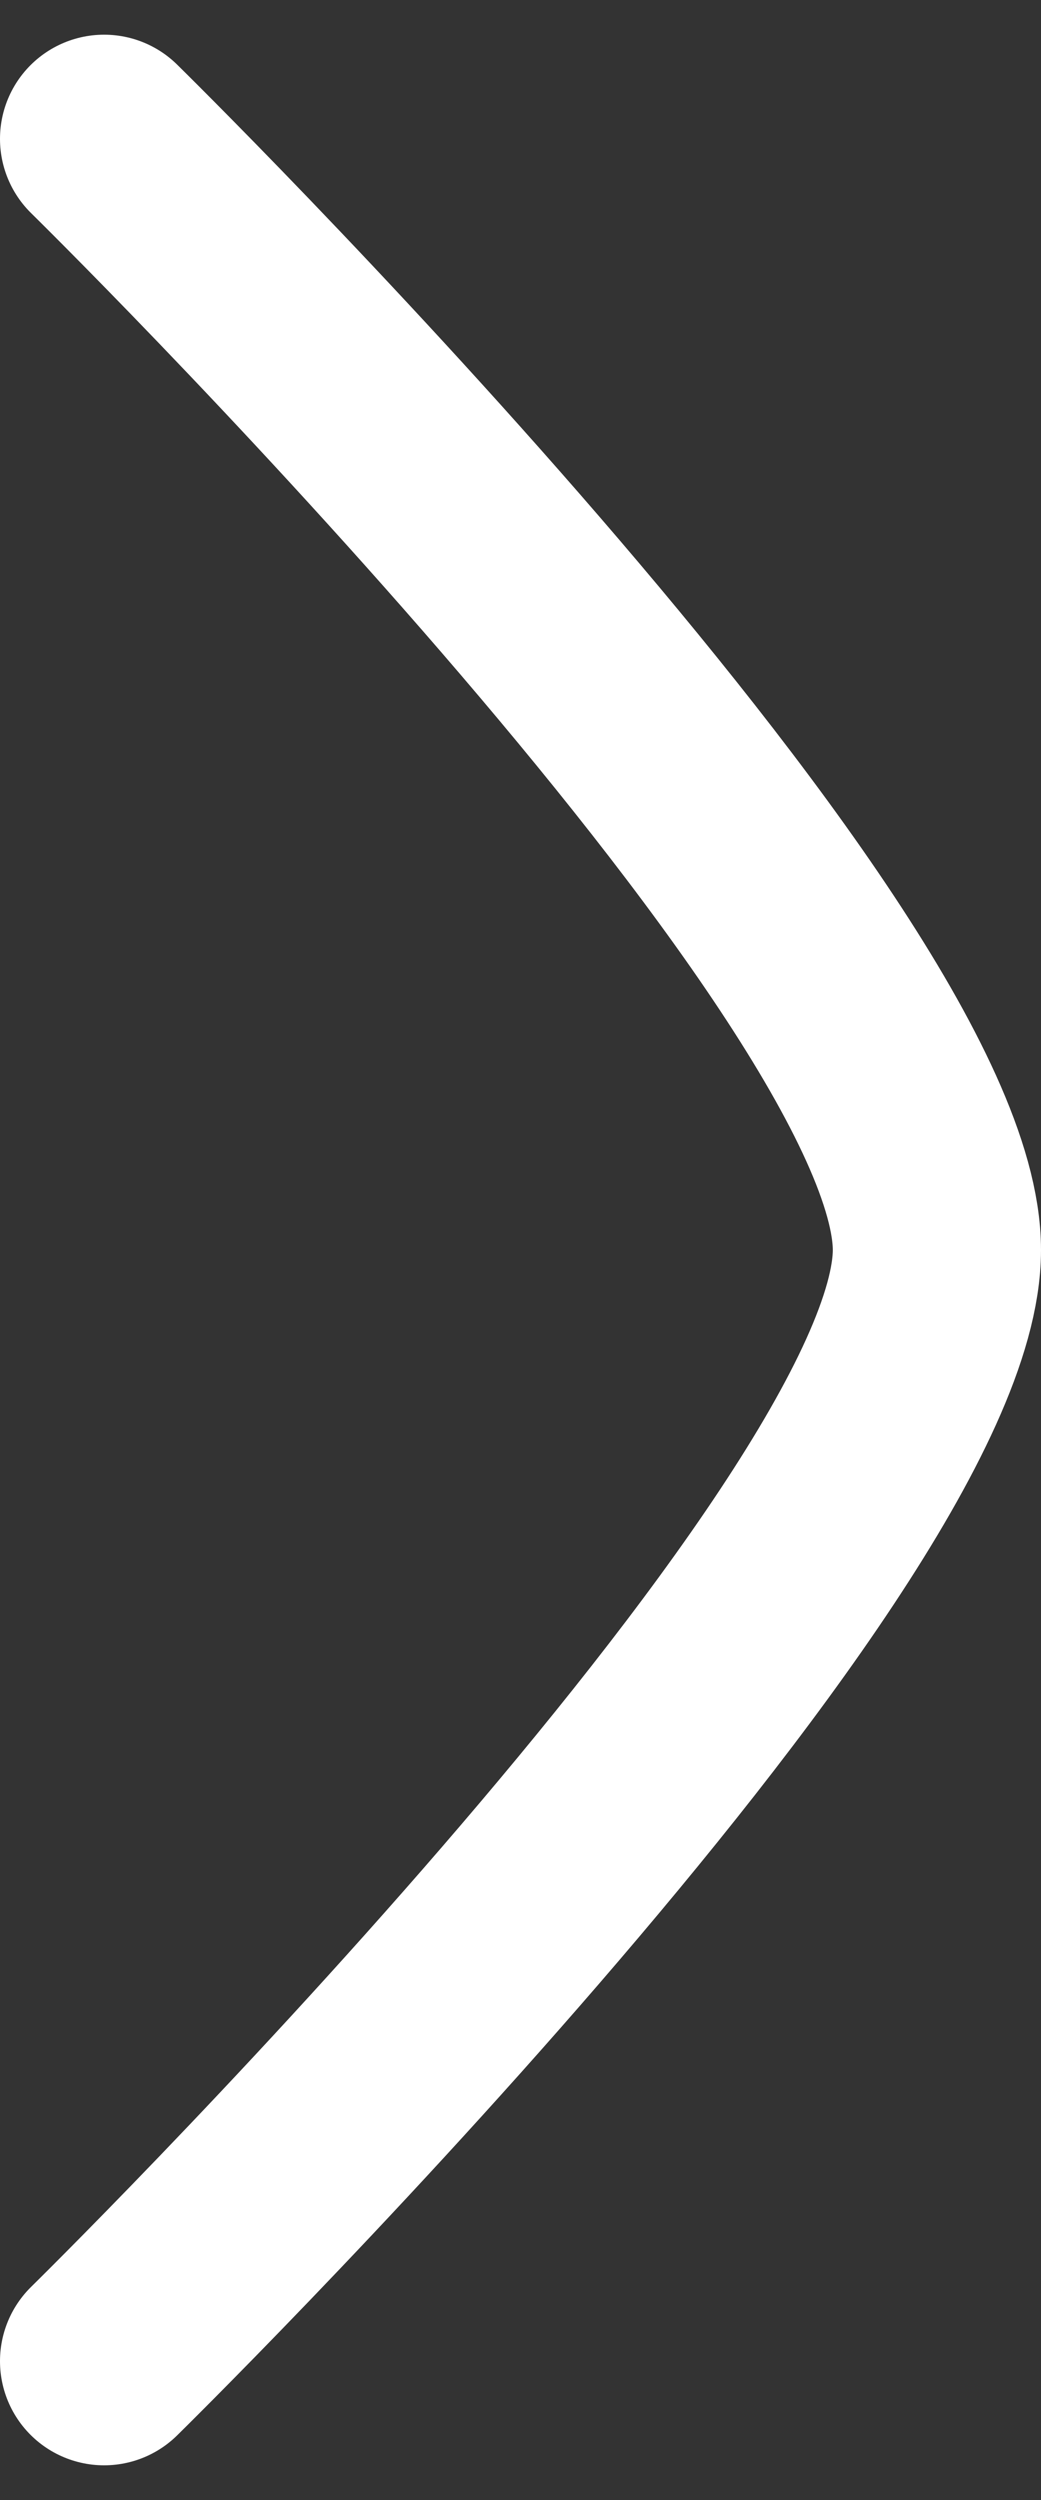 <?xml version="1.0" encoding="UTF-8" standalone="no"?><svg width='10' height='24' viewBox='0 0 10 24' fill='none' xmlns='http://www.w3.org/2000/svg'>
<rect x="0" y="0" width="10" height="24" fill="#333333" stroke="none"/>
<path d='M1 1.333C1 1.333 9 9.189 9 12C9 14.811 1 22.667 1 22.667' stroke='white' stroke-width='2' stroke-linecap='round' stroke-linejoin='round'/>
</svg>
